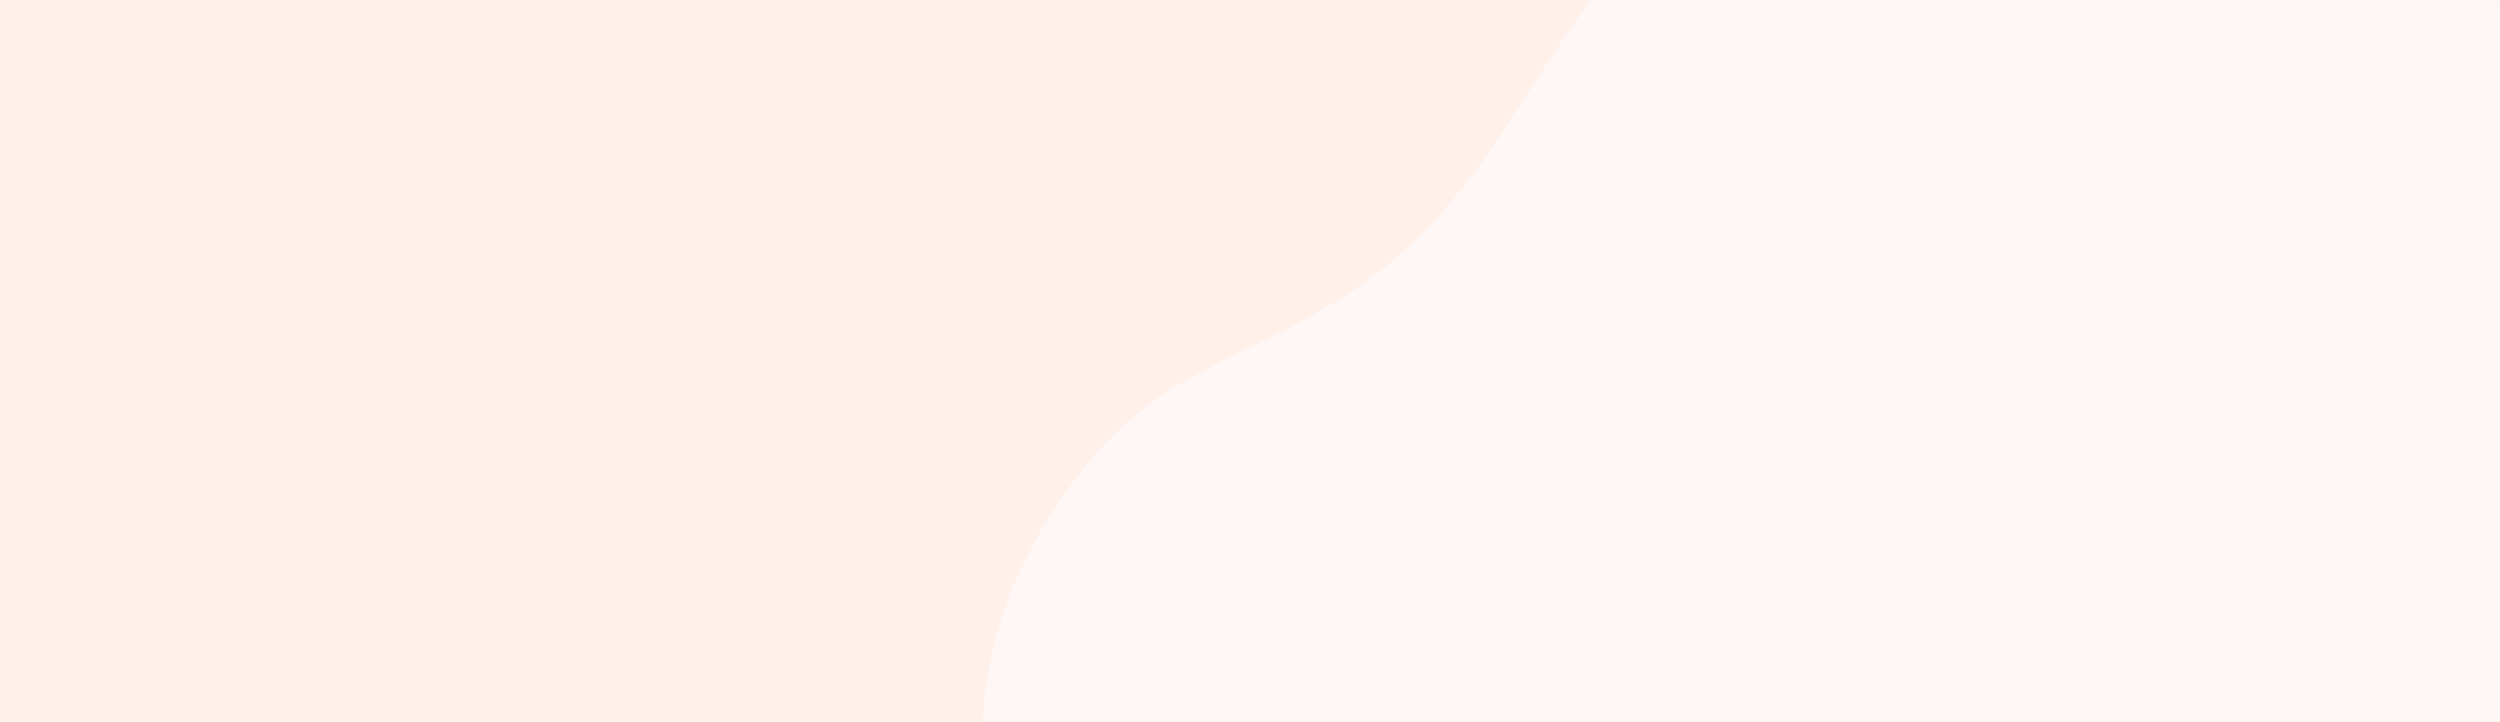 <svg width="1600" height="462" viewBox="0 0 1600 462" fill="none" xmlns="http://www.w3.org/2000/svg">
<rect width="1600" height="462" fill="#FFF0EA"/>
<mask id="mask0_991_923" style="mask-type:alpha" maskUnits="userSpaceOnUse" x="0" y="0" width="1600" height="462">
<rect width="1600" height="462" fill="#FFF0EA"/>
</mask>
<g mask="url(#mask0_991_923)">
<path d="M1648.18 -185.902C1779.33 -87.513 1873.47 85.22 1871.71 262.478C1872.99 439.472 1778.35 620.992 1602.2 730.828C1426.45 844.58 1217.81 868.487 1046.78 861.811C1038.5 861.403 1030.32 861.644 1022.17 860.356C798.68 825.058 498.59 557.226 689.496 304.649C768.488 200.137 865.075 238.512 964.458 79.786C1067.26 -79.103 1158.21 -198.179 1271.03 -249.578C1381.62 -301.457 1514.08 -285.659 1648.18 -185.902Z" fill="#FEF7F5"/>
</g>
</svg>
